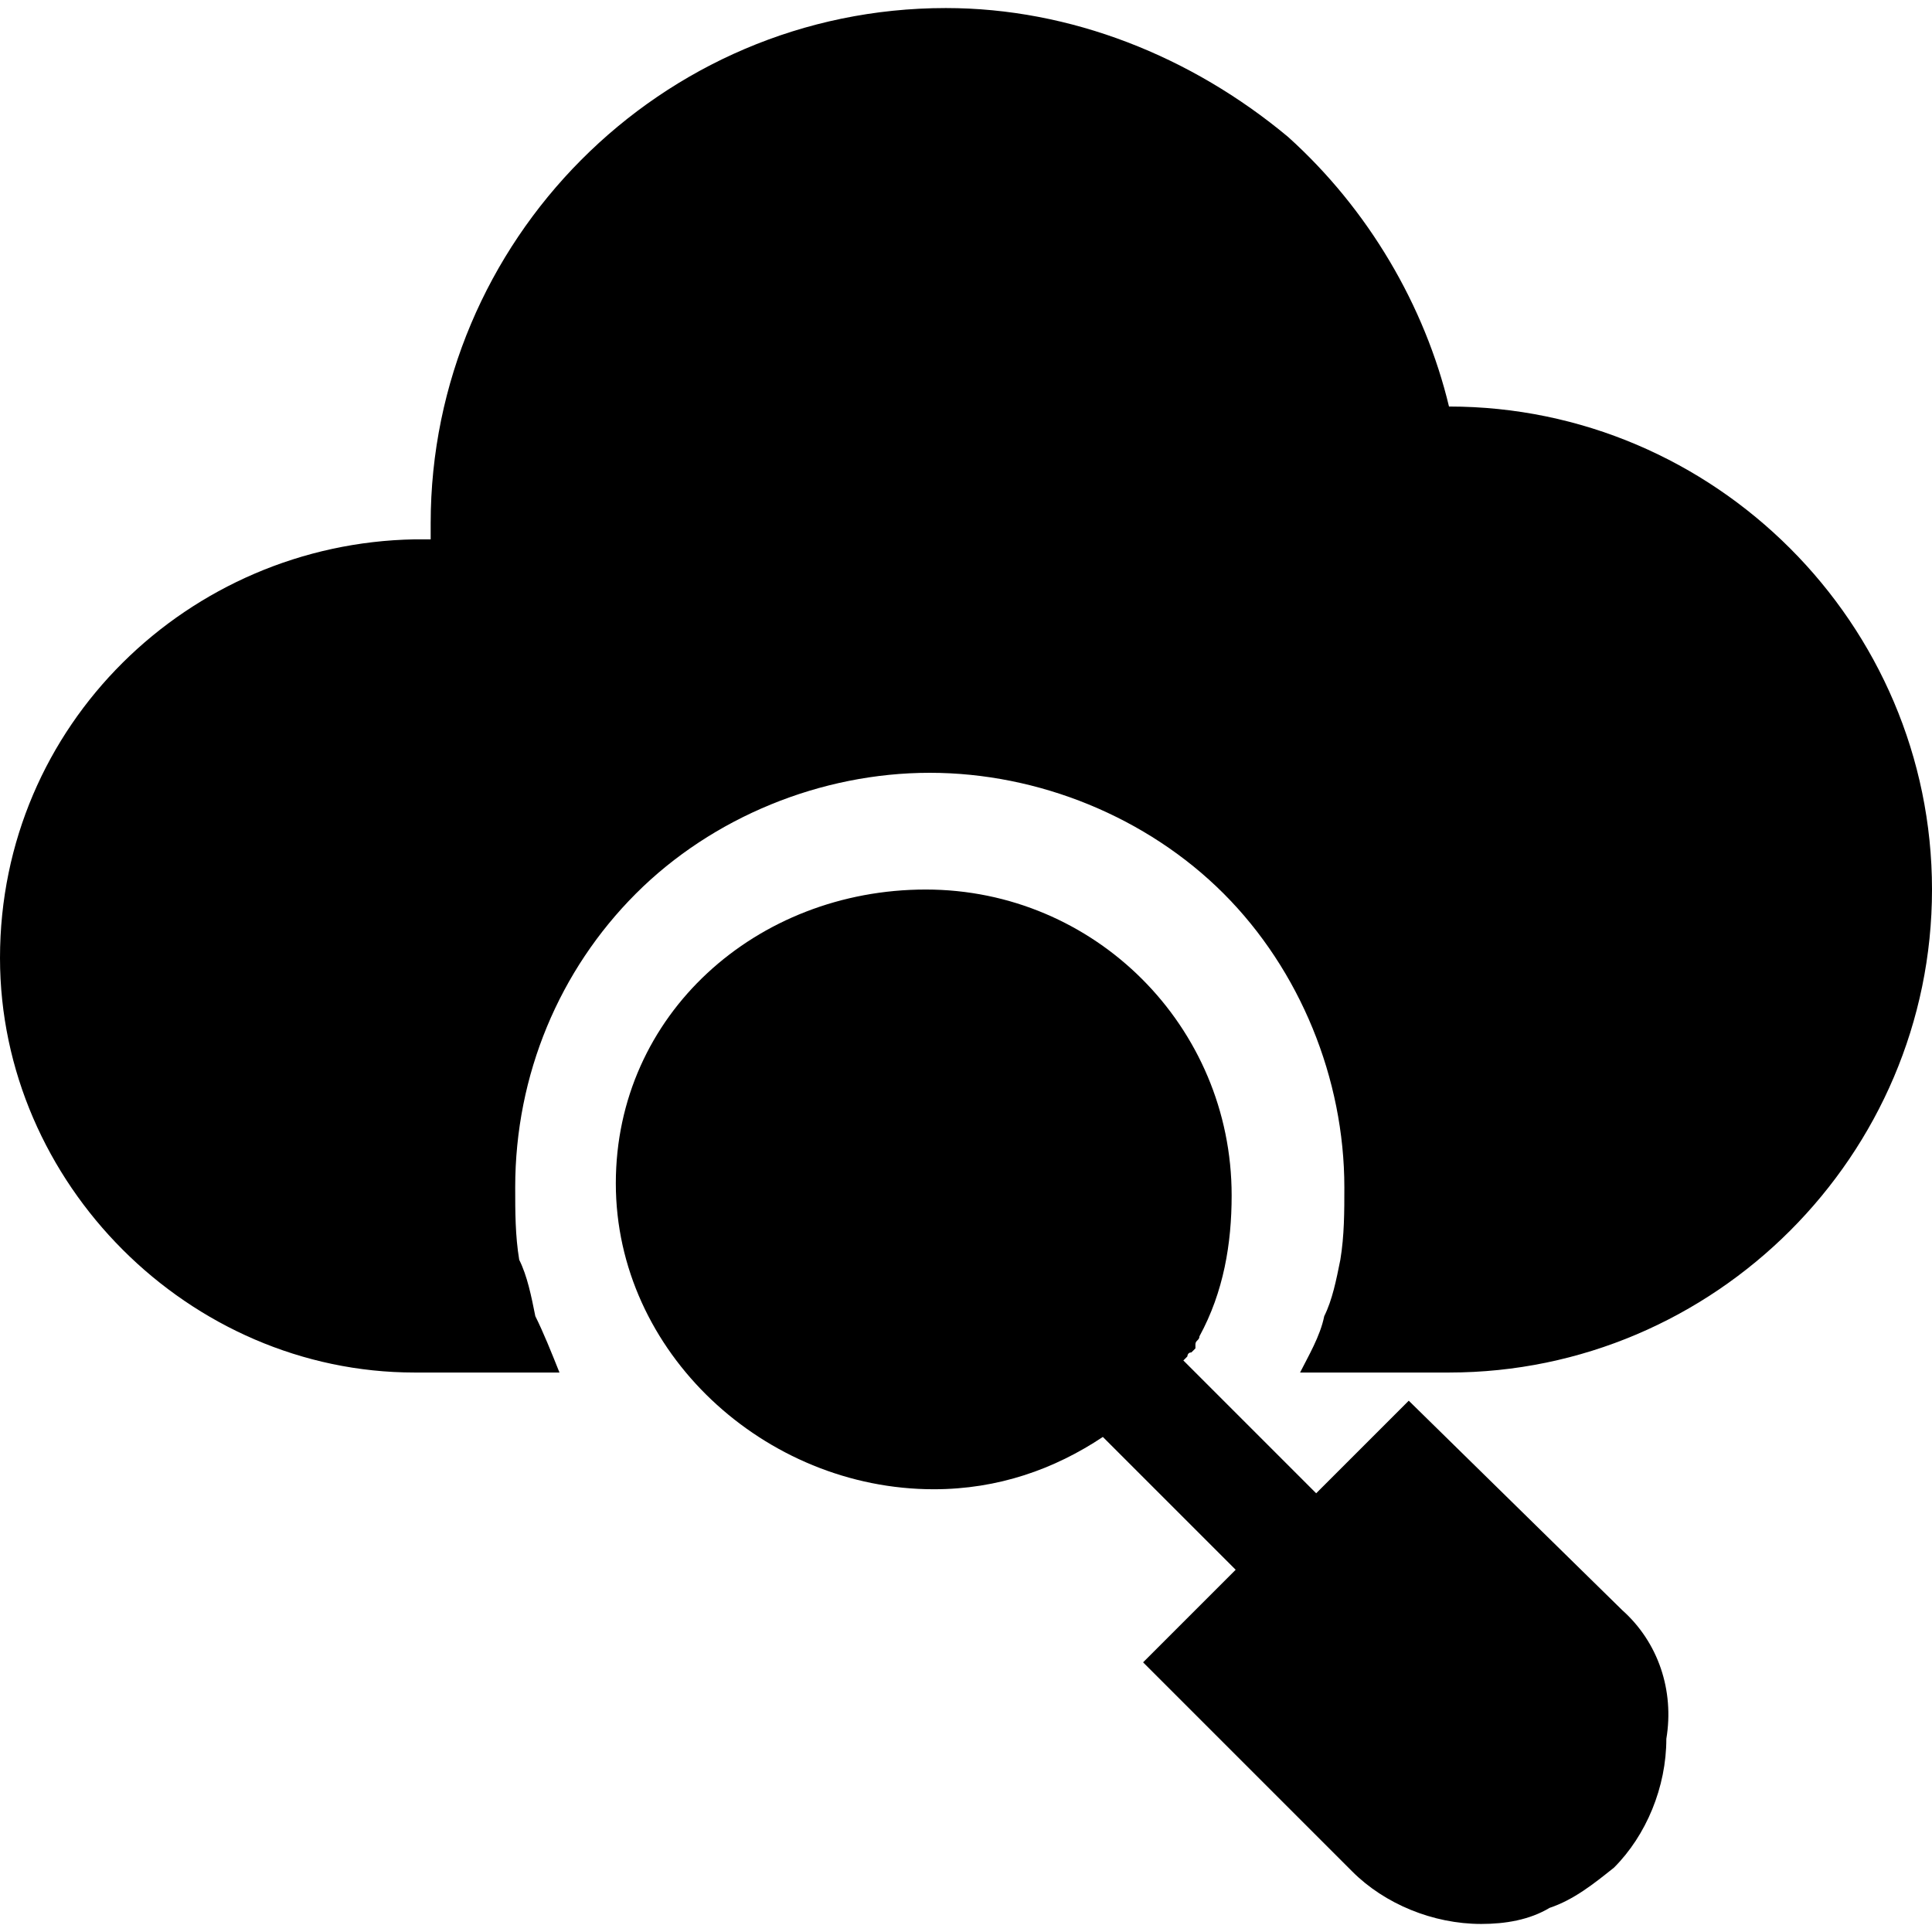 <svg enable-background="new 0 0 48 48" viewBox="0 0 48 48" xmlns="http://www.w3.org/2000/svg"><path d="m36 10.1c-.6-2.5-2-4.9-4-6.7-2.4-2-5.4-3.2-8.5-3.2-7.1 0-12.8 5.8-12.8 12.8v.4c-.1 0-.2 0-.4 0-5.6.1-10.3 4.6-10.3 10.4 0 5.6 4.7 10.3 10.3 10.3h3.6c-.2-.5-.4-1-.6-1.4-.1-.5-.2-1-.4-1.4-.1-.6-.1-1.2-.1-1.8 0-2.8 1.1-5.4 3-7.3s4.6-3 7.3-3 5.4 1.1 7.3 3 3 4.6 3 7.3c0 .6 0 1.2-.1 1.8-.1.5-.2 1-.4 1.4-.1.5-.4 1-.6 1.4h3.7c6.6 0 12-5.4 12-12s-5.4-12-12-12z"/><path d="m40.3 40-5.3-5.2-2.3 2.3-1.3-1.3-1-1-1-1 .1-.1s0-.1.1-.1l.1-.1v-.1c0-.1.1-.1.1-.2.6-1.1.8-2.3.8-3.5 0-4.2-3.4-7.6-7.6-7.6s-7.7 3.1-7.7 7.3 3.7 7.6 7.9 7.6c1.6 0 3-.5 4.2-1.3l1 1 1 1 1.3 1.3-2.3 2.3 5.2 5.2c.8.8 2 1.3 3.2 1.3.6 0 1.2-.1 1.7-.4.6-.2 1.1-.6 1.6-1 .8-.8 1.3-2 1.3-3.2.2-1.2-.2-2.4-1.1-3.2z"/></svg>